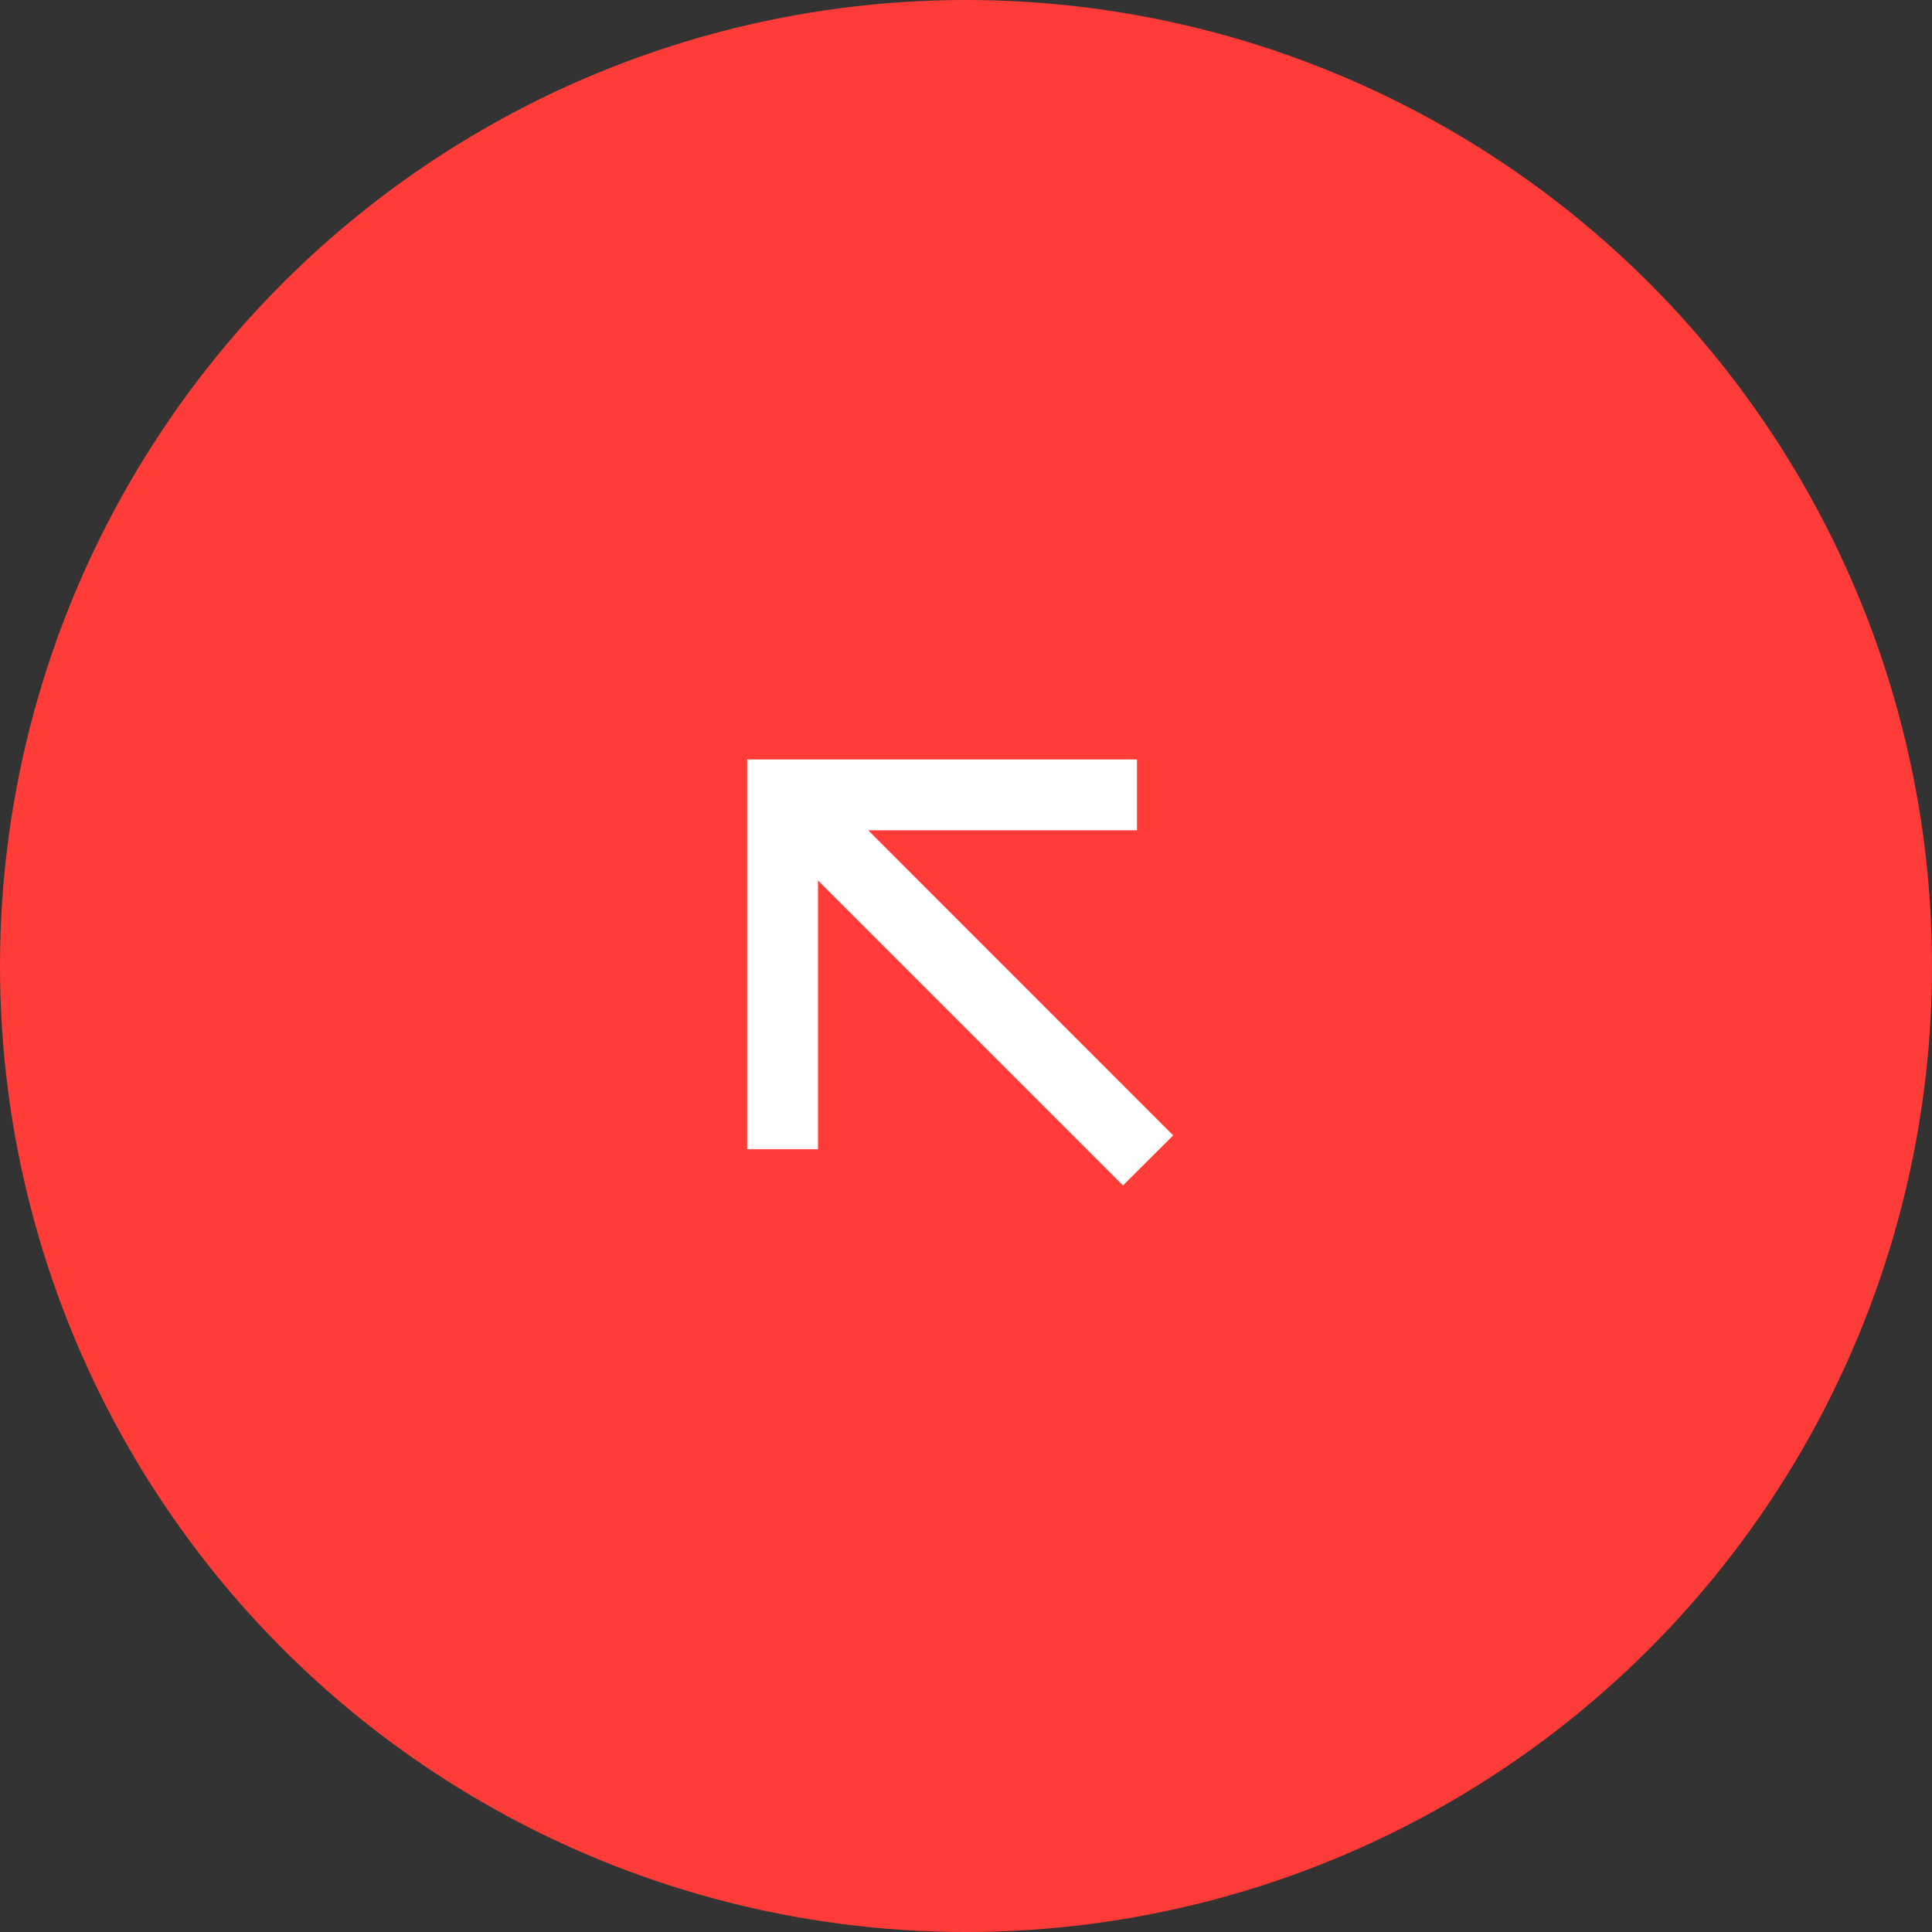 <svg xmlns="http://www.w3.org/2000/svg" viewBox="0 0 159 159"><rect x="0" y="0" width="159" height="159" fill="#333333" stroke="none"/><defs><style>.cls-1{fill:#ff3c38;}.cls-2{fill:none;}.cls-3{fill:#fff;}</style></defs><g id="Layer_2" data-name="Layer 2"><g id="Layer_1-2" data-name="Layer 1"><g id="Page-1"><g id="Tablet"><g id="Group"><circle id="Oval" class="cls-1" cx="79.5" cy="79.5" r="79.5"/><g id="arrow-right-up-line"><polygon id="Shape" class="cls-2" points="114 45 44 45 44 115 114 115 114 45"/><polygon id="Shape-2" data-name="Shape" class="cls-3" points="67.32 72.46 92.42 97.56 96.55 93.44 71.45 68.33 93.57 68.33 93.57 62.5 61.49 62.5 61.49 94.58 67.32 94.58 67.32 72.46"/></g></g></g></g></g></g></svg>